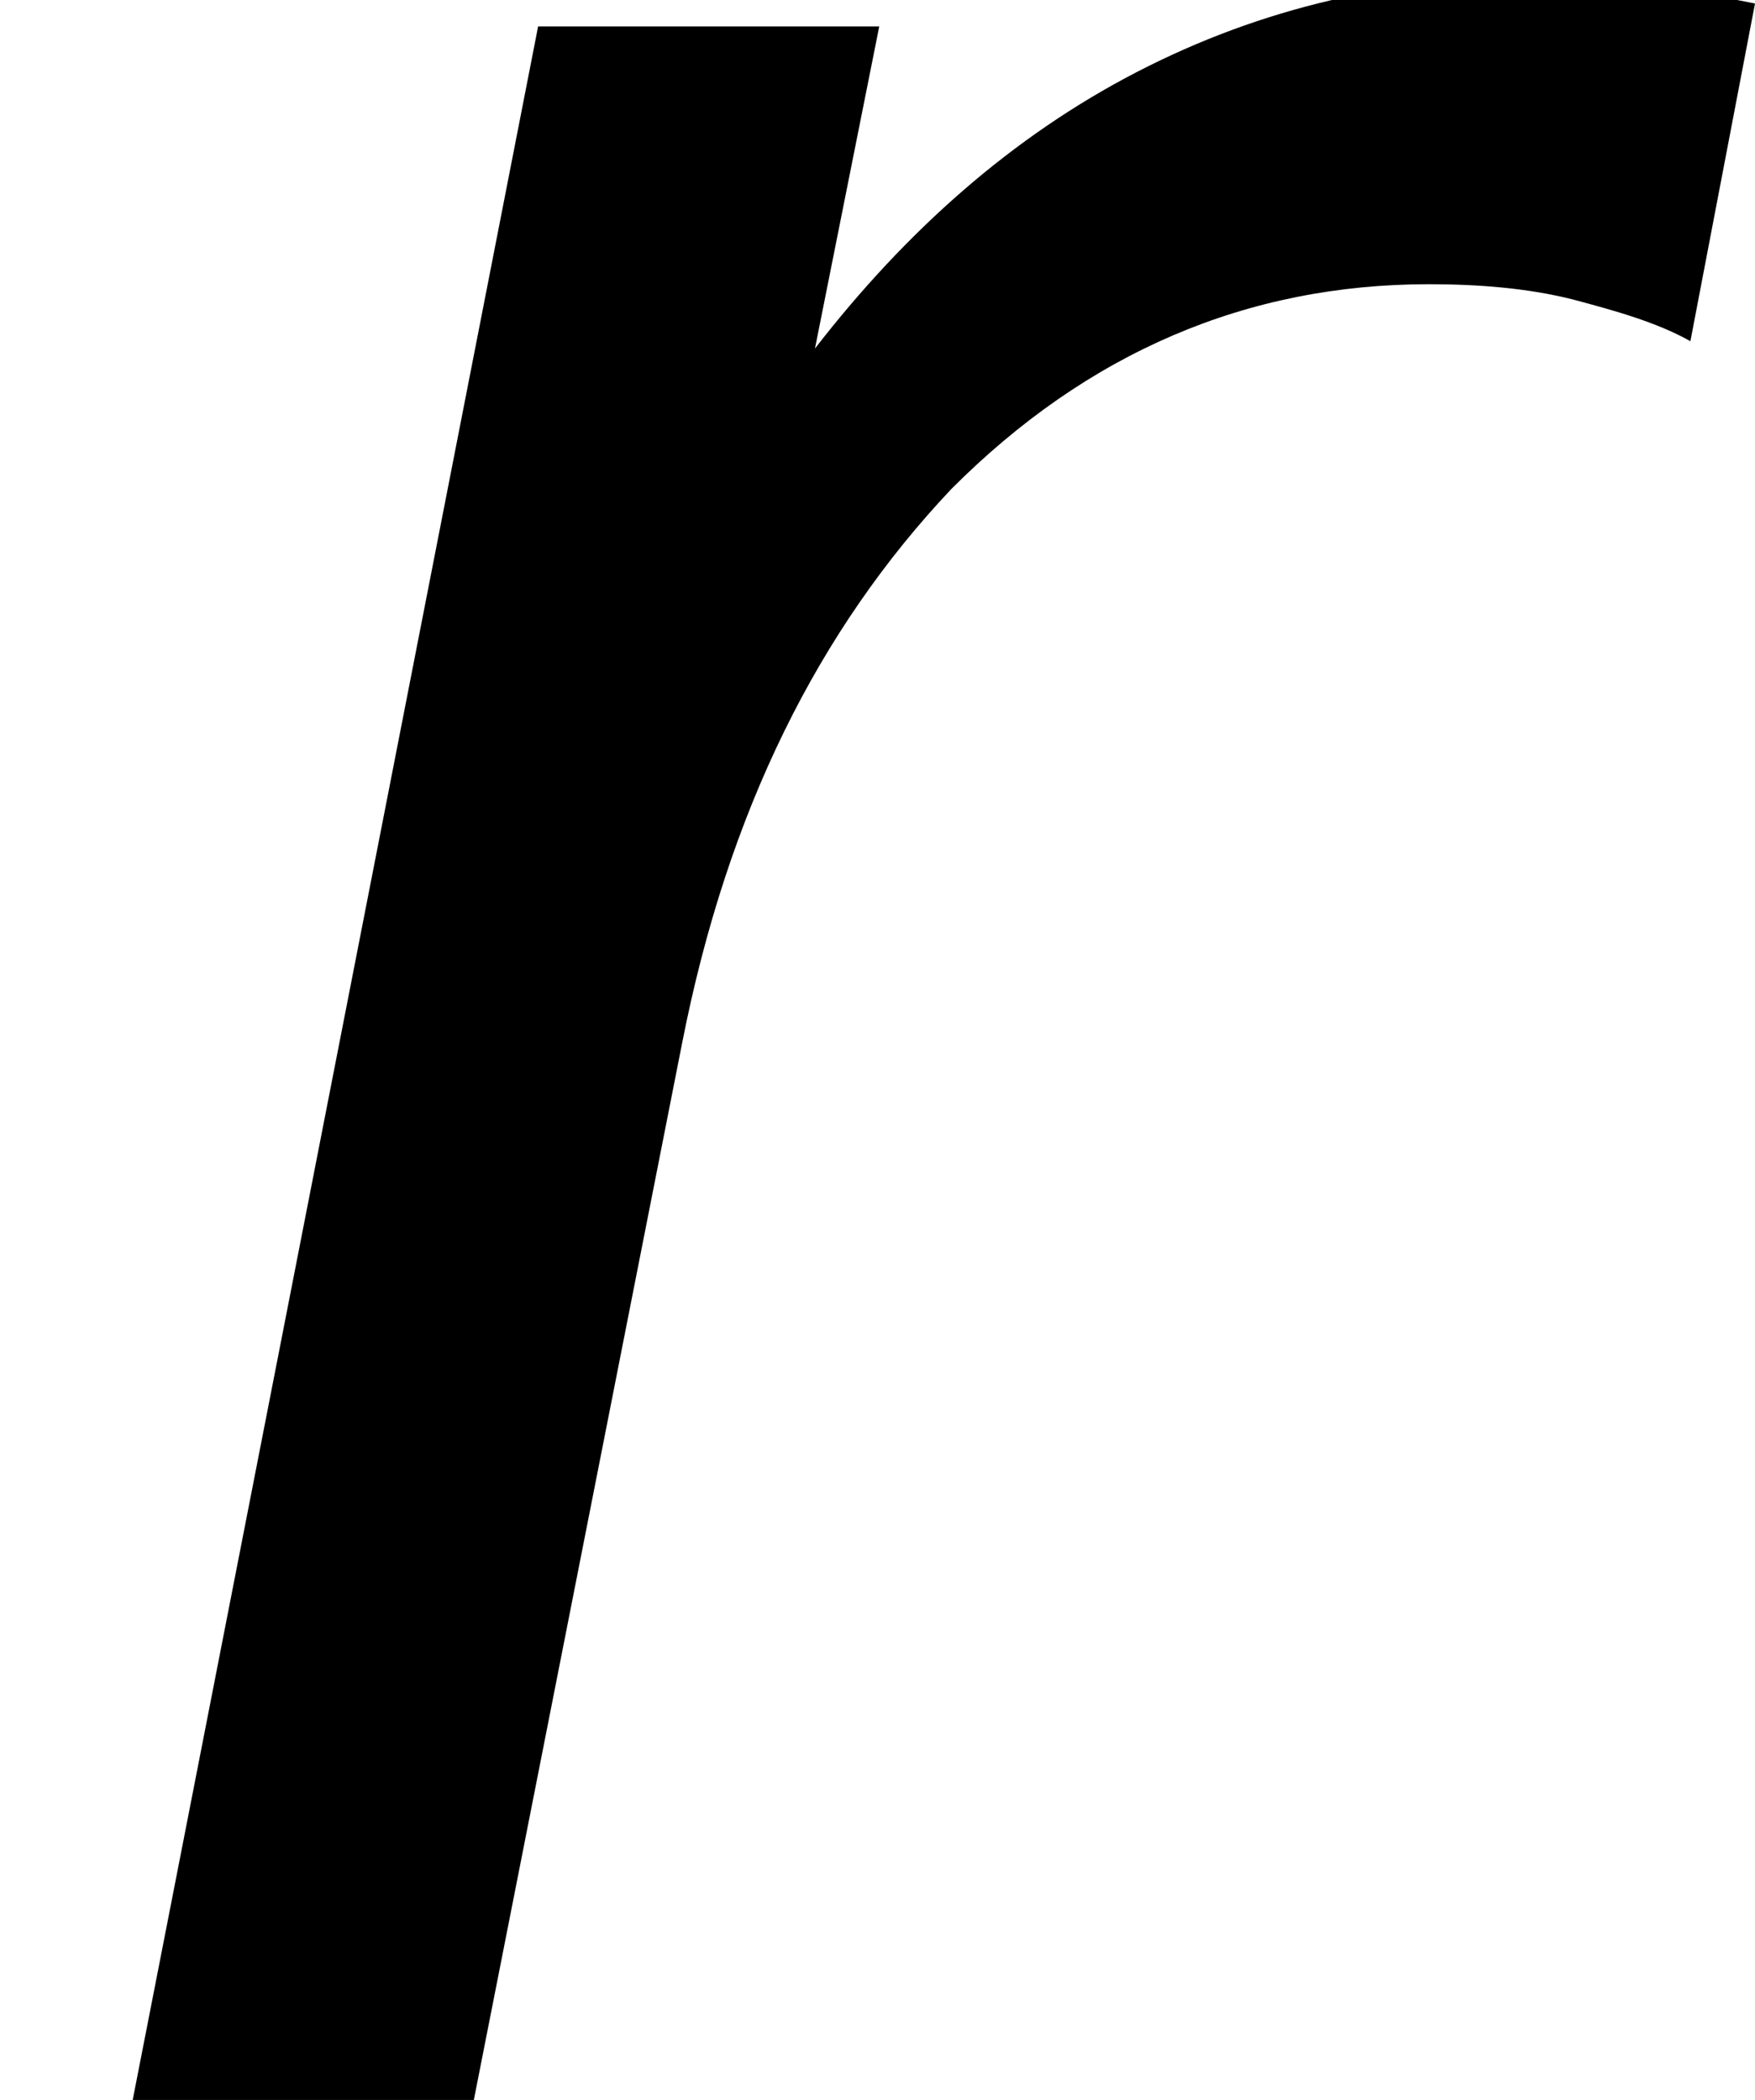 <?xml version='1.0' encoding='UTF-8'?>
<!-- This file was generated by dvisvgm 3.0.3 -->
<svg version='1.1' xmlns='http://www.w3.org/2000/svg' xmlns:xlink='http://www.w3.org/1999/xlink' width='5.515pt' height='6.598pt' viewBox='.149 -6.598 5.515 6.598'>
<defs>
<path id='g1-67' d='M5.312-5.526L5.515-6.587C5.395-6.61 5.288-6.634 5.181-6.646C5.062-6.658 4.955-6.67 4.836-6.67C4.383-6.67 3.966-6.575 3.573-6.372S2.847-5.872 2.561-5.503L2.763-6.515H1.691L.417 0H1.489L2.144-3.323C2.287-4.05 2.573-4.621 2.99-5.062C3.418-5.491 3.919-5.705 4.49-5.705C4.645-5.705 4.8-5.693 4.943-5.657C5.074-5.622 5.205-5.586 5.312-5.526Z'/>
</defs>
<g id='page1'>
<use x='.149' y='0' xlink:href='#g1-67'/>
</g>
</svg>